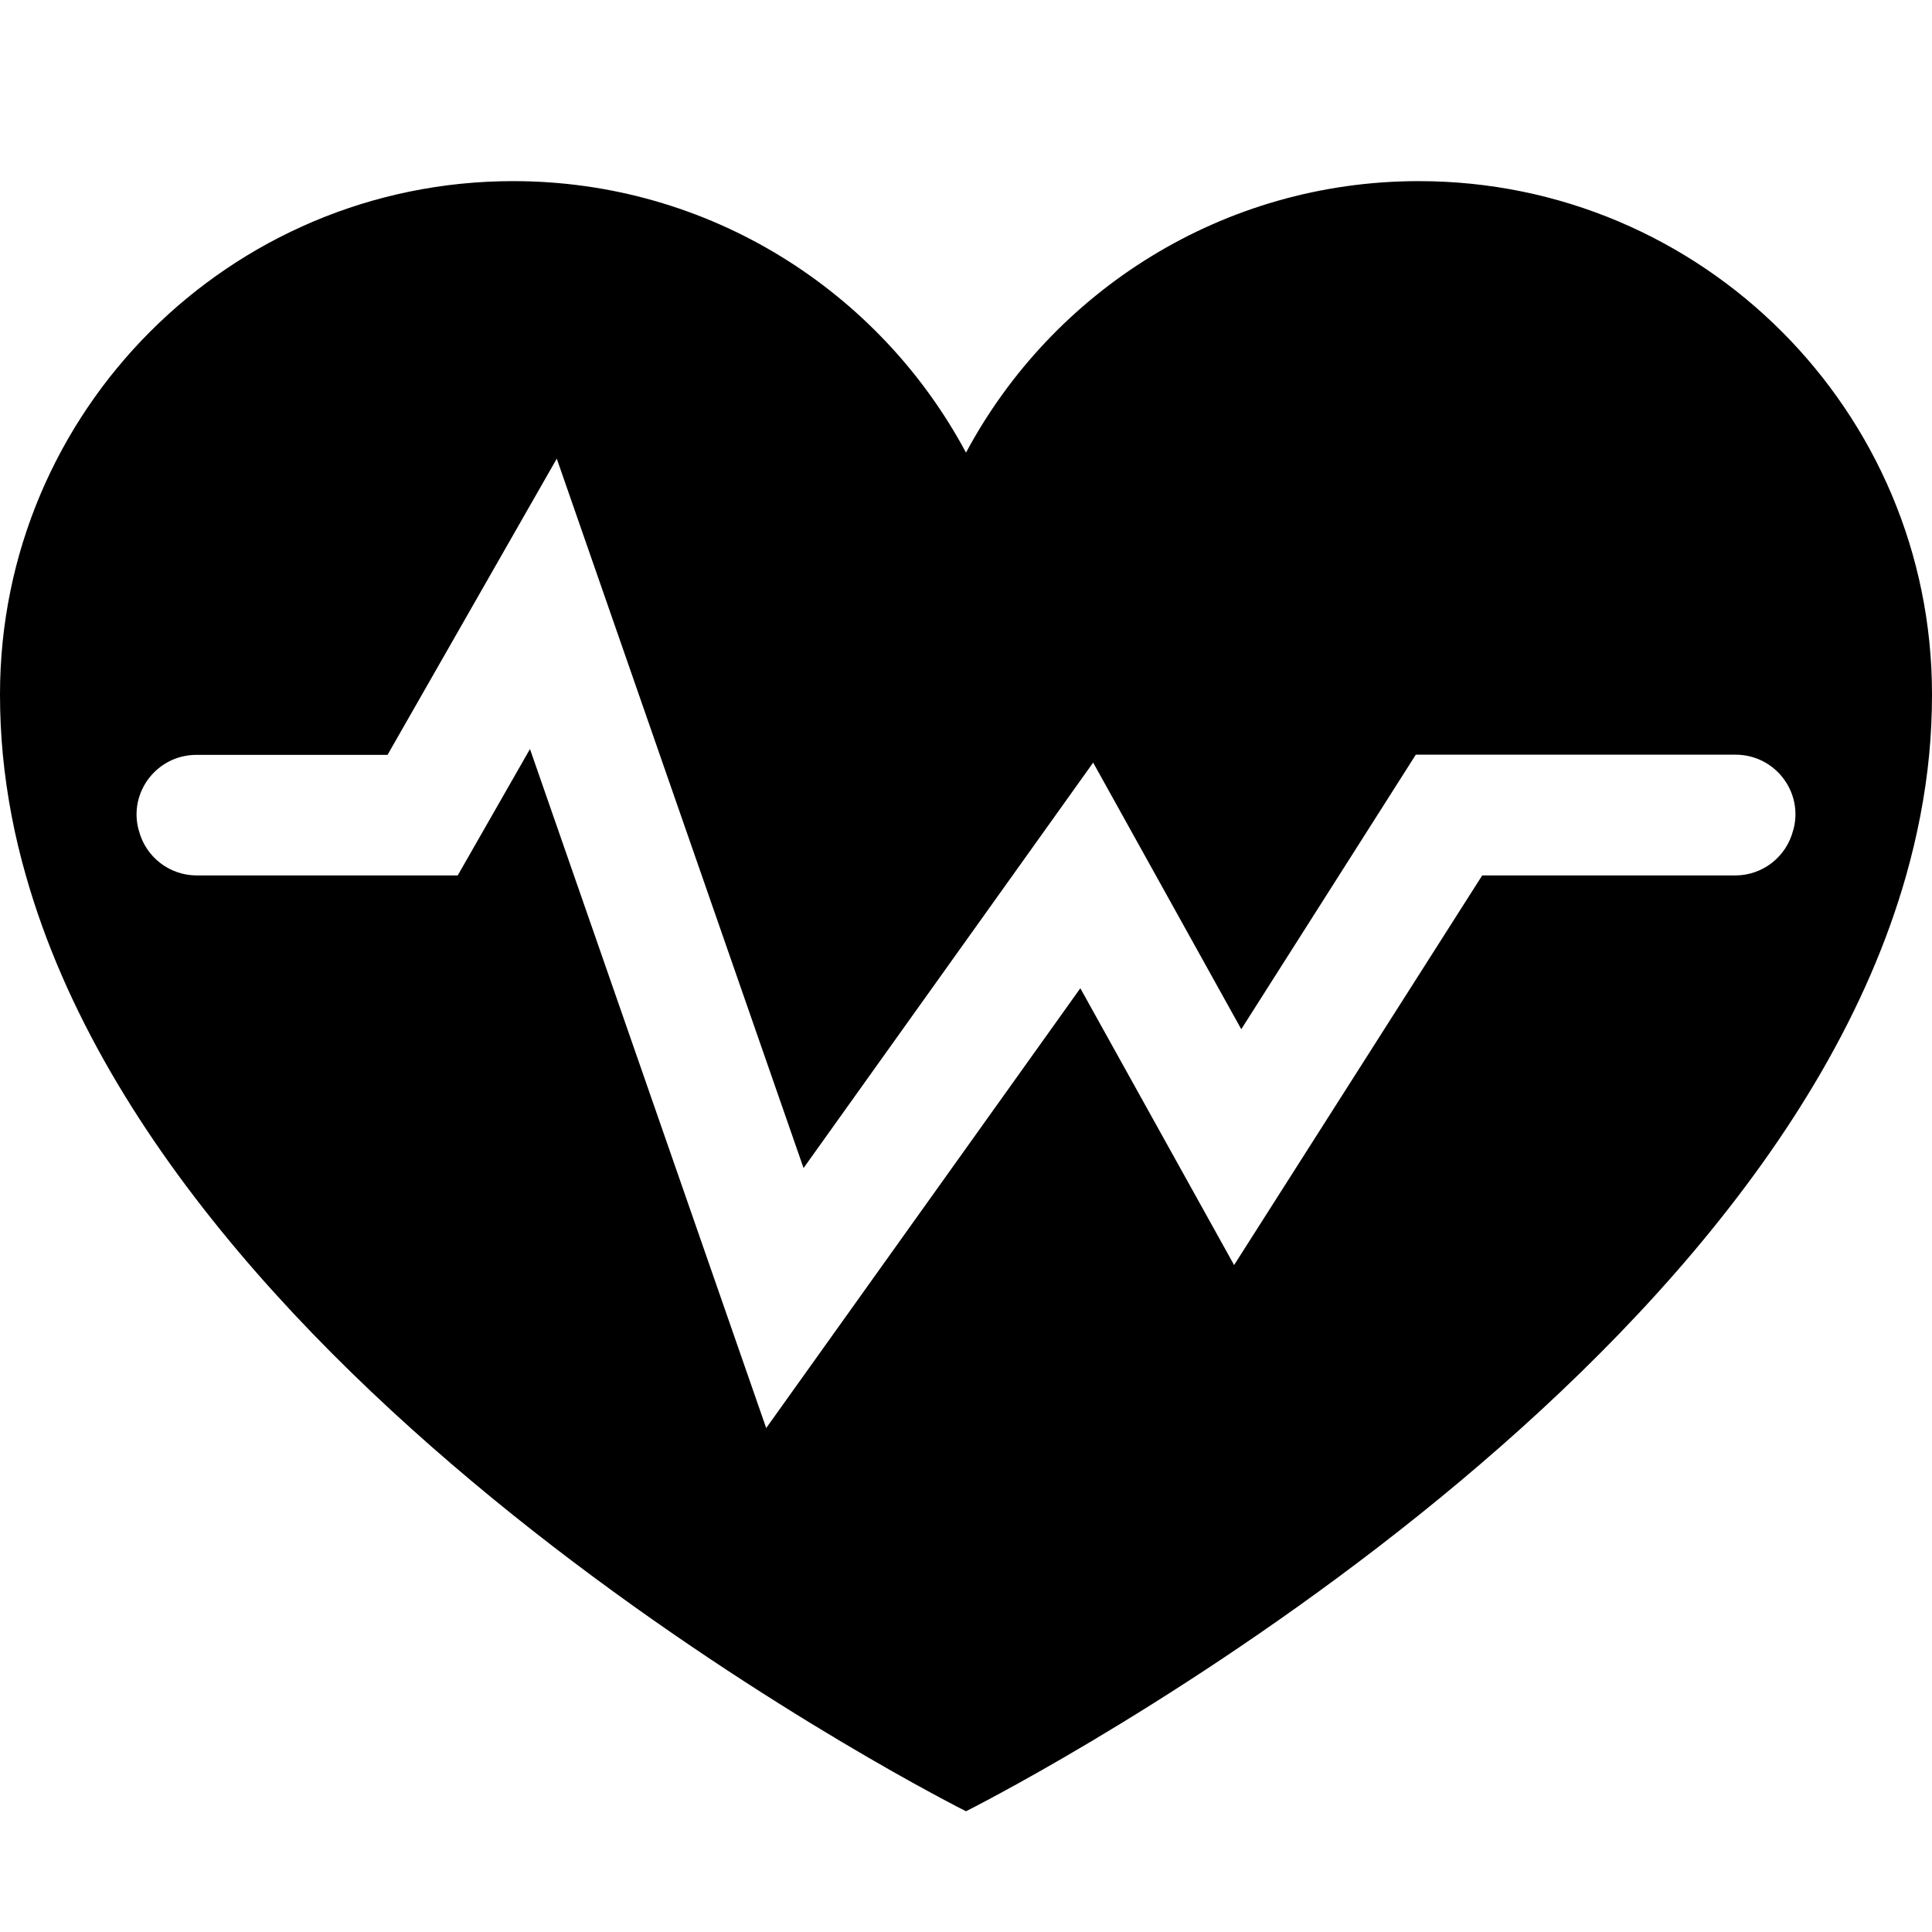 <?xml version="1.0" standalone="no"?><!DOCTYPE svg PUBLIC "-//W3C//DTD SVG 1.1//EN" "http://www.w3.org/Graphics/SVG/1.1/DTD/svg11.dtd"><svg t="1640228304660" class="icon" viewBox="0 0 1024 1024" version="1.1" xmlns="http://www.w3.org/2000/svg" p-id="2654" xmlns:xlink="http://www.w3.org/1999/xlink" width="200" height="200"><defs><style type="text/css"></style></defs><path d="M752 96c-103.9 0-194.2 58.3-240 143.9C466.2 154.3 375.9 96 272 96 121.8 96 0 217.8 0 368c0 10.8 0.5 21.4 1.5 32 2.1 21.7 6.2 43.1 12.2 64C95.1 751.6 512 960 512 960s416.9-208.4 498.3-496c5.9-20.9 10.1-42.3 12.2-64 1-10.6 1.5-21.3 1.5-32 0-150.2-121.8-272-272-272z m167.7 368H785.6L654.1 670.5l-81.5-146.7-166.5 233.1L280.9 397l-38.3 67H104.3c-14.5 0-27.1-9.8-30.7-23.8-0.1-0.2-0.1-0.4-0.2-0.6-5.2-20 10-39.5 30.7-39.5h101.3l89.7-157 130.8 376 153.5-214.9 78.5 141.3L750.4 400h169.5c20.7 0 35.9 19.5 30.7 39.5-0.1 0.2-0.1 0.4-0.2 0.6-3.6 14.1-16.2 23.9-30.7 23.9z" p-id="2655"></path></svg>
